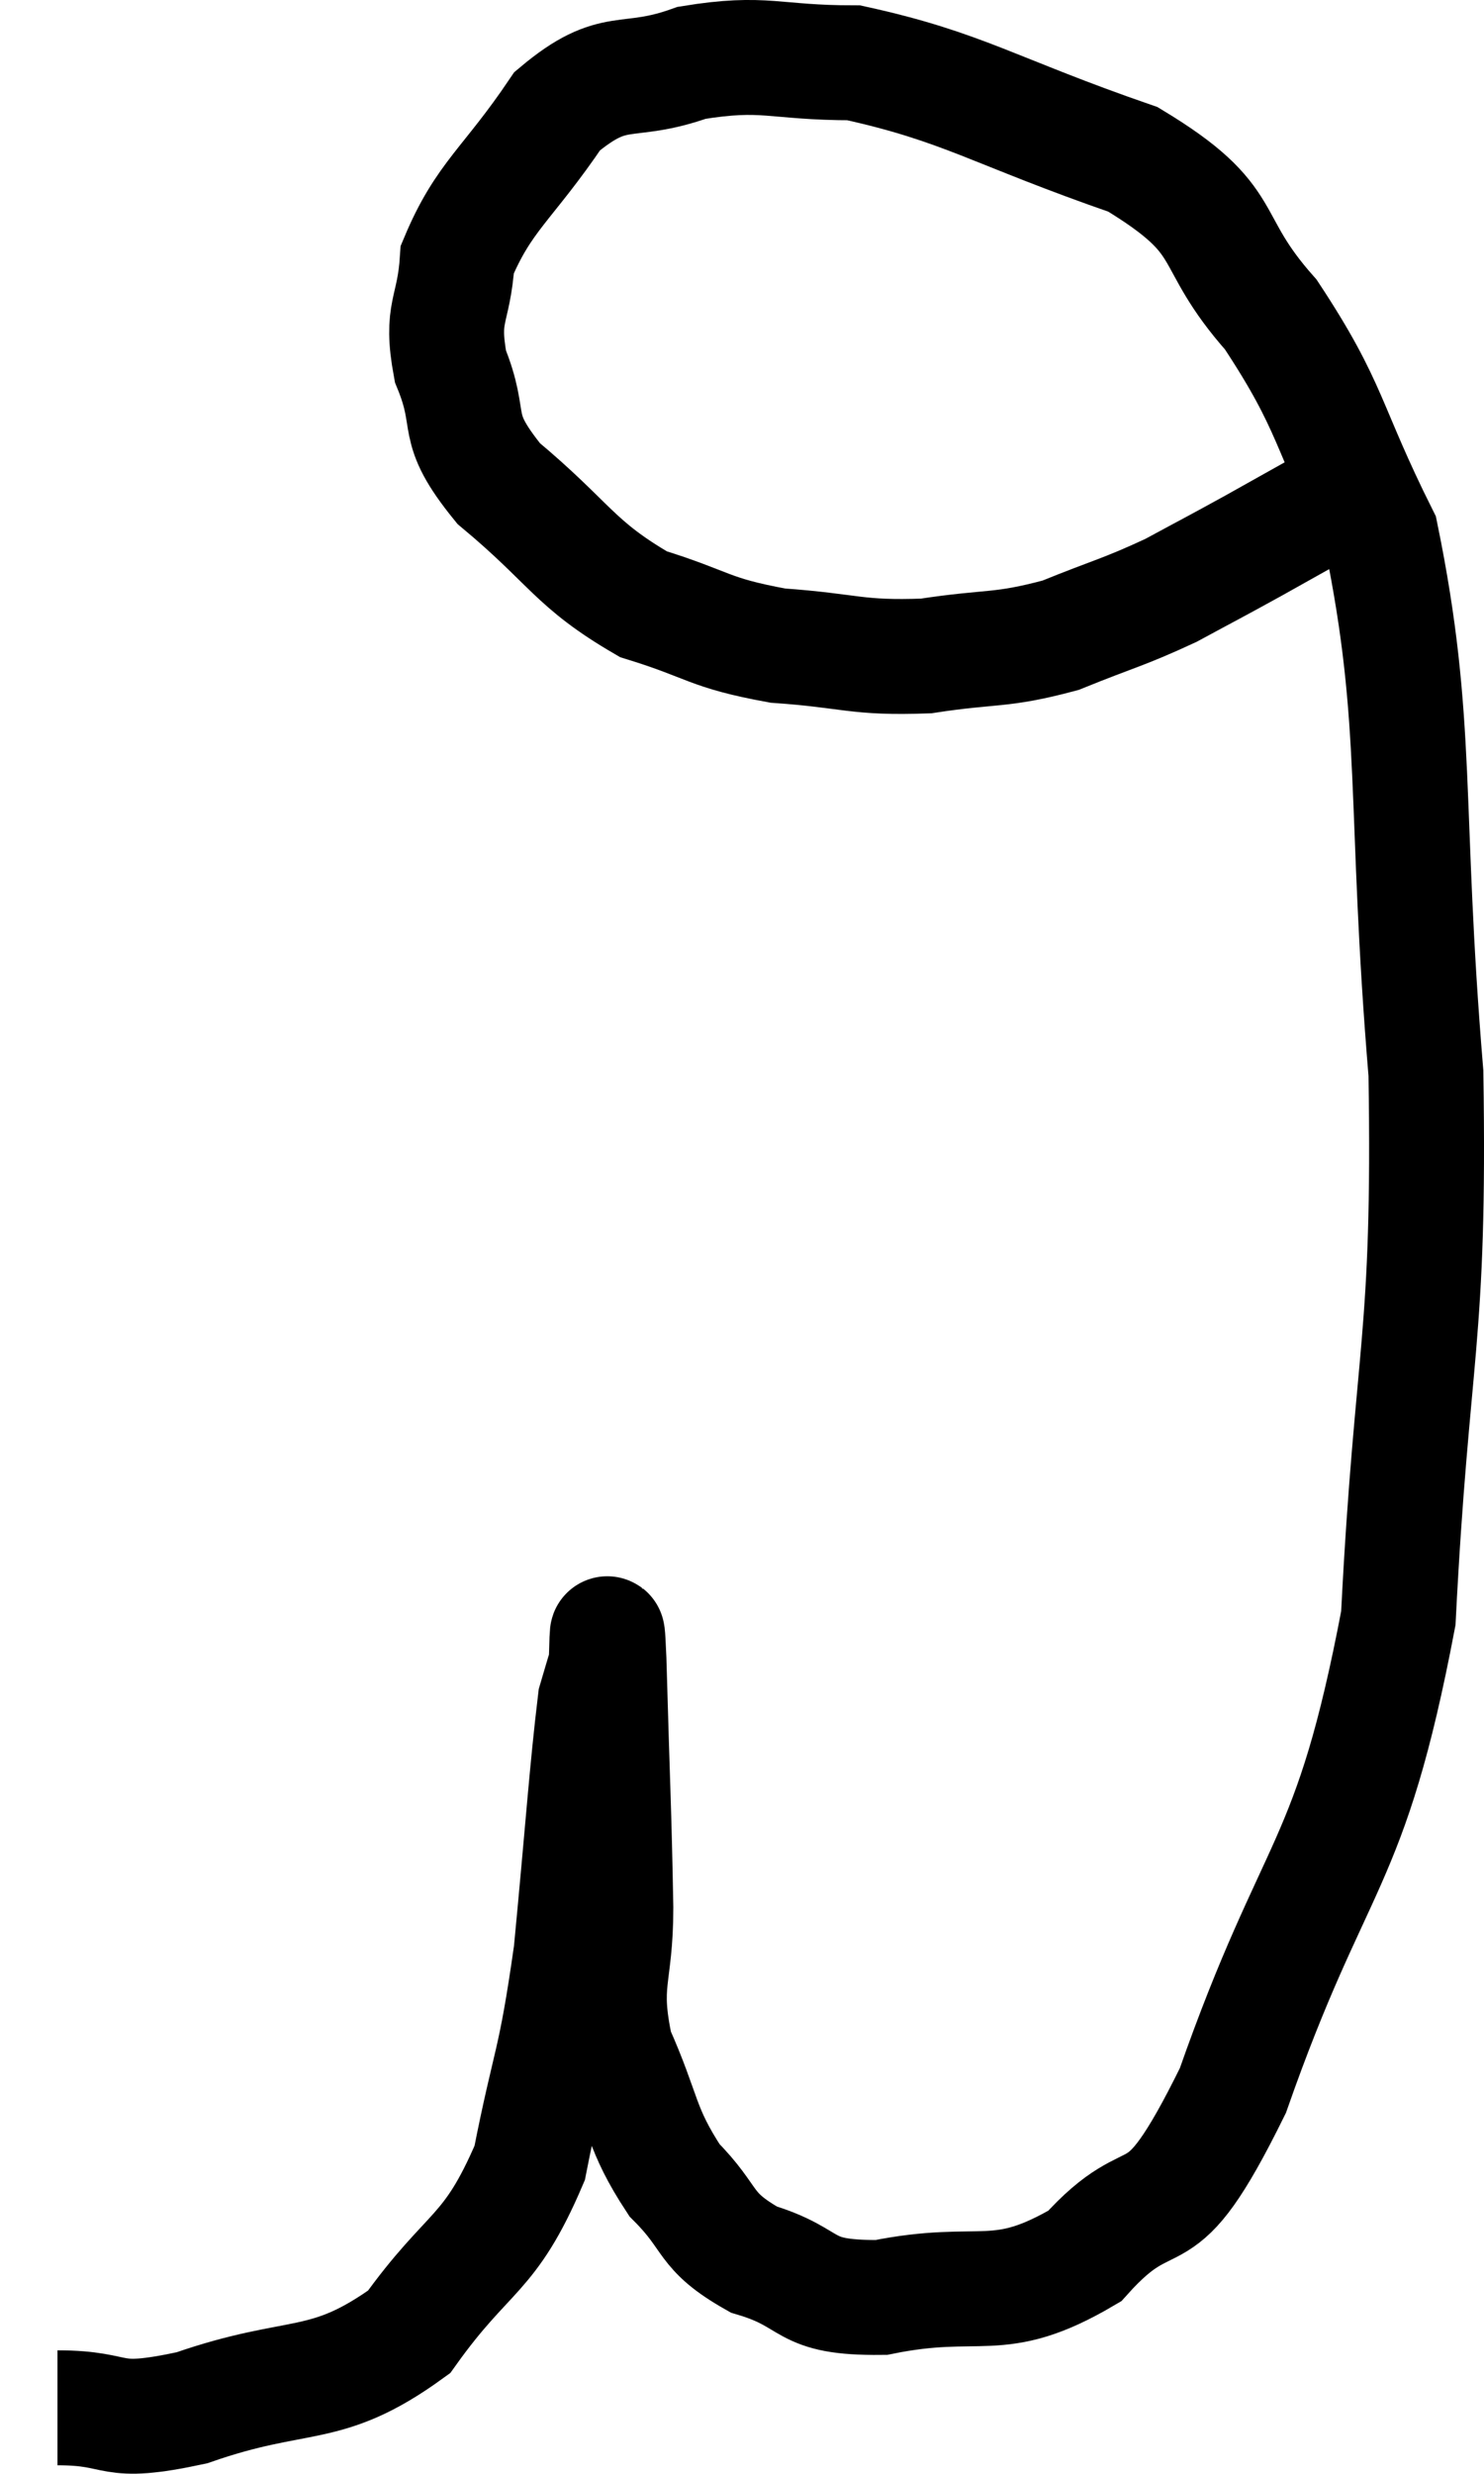 <svg xmlns="http://www.w3.org/2000/svg" viewBox="6.08 3.107 25.831 43.04" width="25.831" height="43.04"><path d="M 7.08 45 C 8.25 45, 7.89 45.33, 9.42 45 C 11.31 44.34, 11.73 44.745, 13.2 43.68 C 14.25 42.21, 14.595 42.39, 15.3 40.74 C 15.66 38.91, 15.735 39.09, 16.02 37.08 C 16.23 34.89, 16.29 33.945, 16.44 32.7 C 16.53 32.4, 16.56 32.28, 16.62 32.1 C 16.65 32.04, 16.635 30.93, 16.68 31.98 C 16.74 34.14, 16.77 34.605, 16.8 36.3 C 16.8 37.53, 16.545 37.575, 16.8 38.76 C 17.31 39.9, 17.22 40.125, 17.82 41.04 C 18.51 41.73, 18.3 41.91, 19.2 42.42 C 20.31 42.75, 19.98 43.095, 21.42 43.08 C 23.19 42.72, 23.43 43.26, 24.96 42.36 C 26.25 40.92, 26.175 42.255, 27.54 39.48 C 28.98 35.37, 29.58 35.685, 30.42 31.26 C 30.66 26.52, 30.975 26.49, 30.9 21.78 C 30.51 17.1, 30.795 15.72, 30.12 12.42 C 29.16 10.5, 29.28 10.215, 28.2 8.58 C 27 7.23, 27.615 6.975, 25.8 5.88 C 23.37 5.04, 22.86 4.62, 20.94 4.2 C 19.53 4.2, 19.41 3.99, 18.12 4.2 C 16.95 4.62, 16.8 4.185, 15.78 5.04 C 14.91 6.33, 14.505 6.51, 14.04 7.62 C 13.98 8.55, 13.74 8.505, 13.92 9.48 C 14.34 10.5, 13.92 10.485, 14.76 11.52 C 16.02 12.57, 16.065 12.915, 17.28 13.62 C 18.45 13.98, 18.39 14.115, 19.62 14.34 C 20.91 14.43, 20.97 14.565, 22.2 14.52 C 23.37 14.34, 23.475 14.445, 24.54 14.16 C 25.5 13.77, 25.62 13.77, 26.46 13.38 C 27.18 12.99, 27.165 13.005, 27.9 12.6 C 28.65 12.18, 29.025 11.97, 29.4 11.76 L 29.4 11.76" fill="none" stroke="black" stroke-width="2"></path></svg>